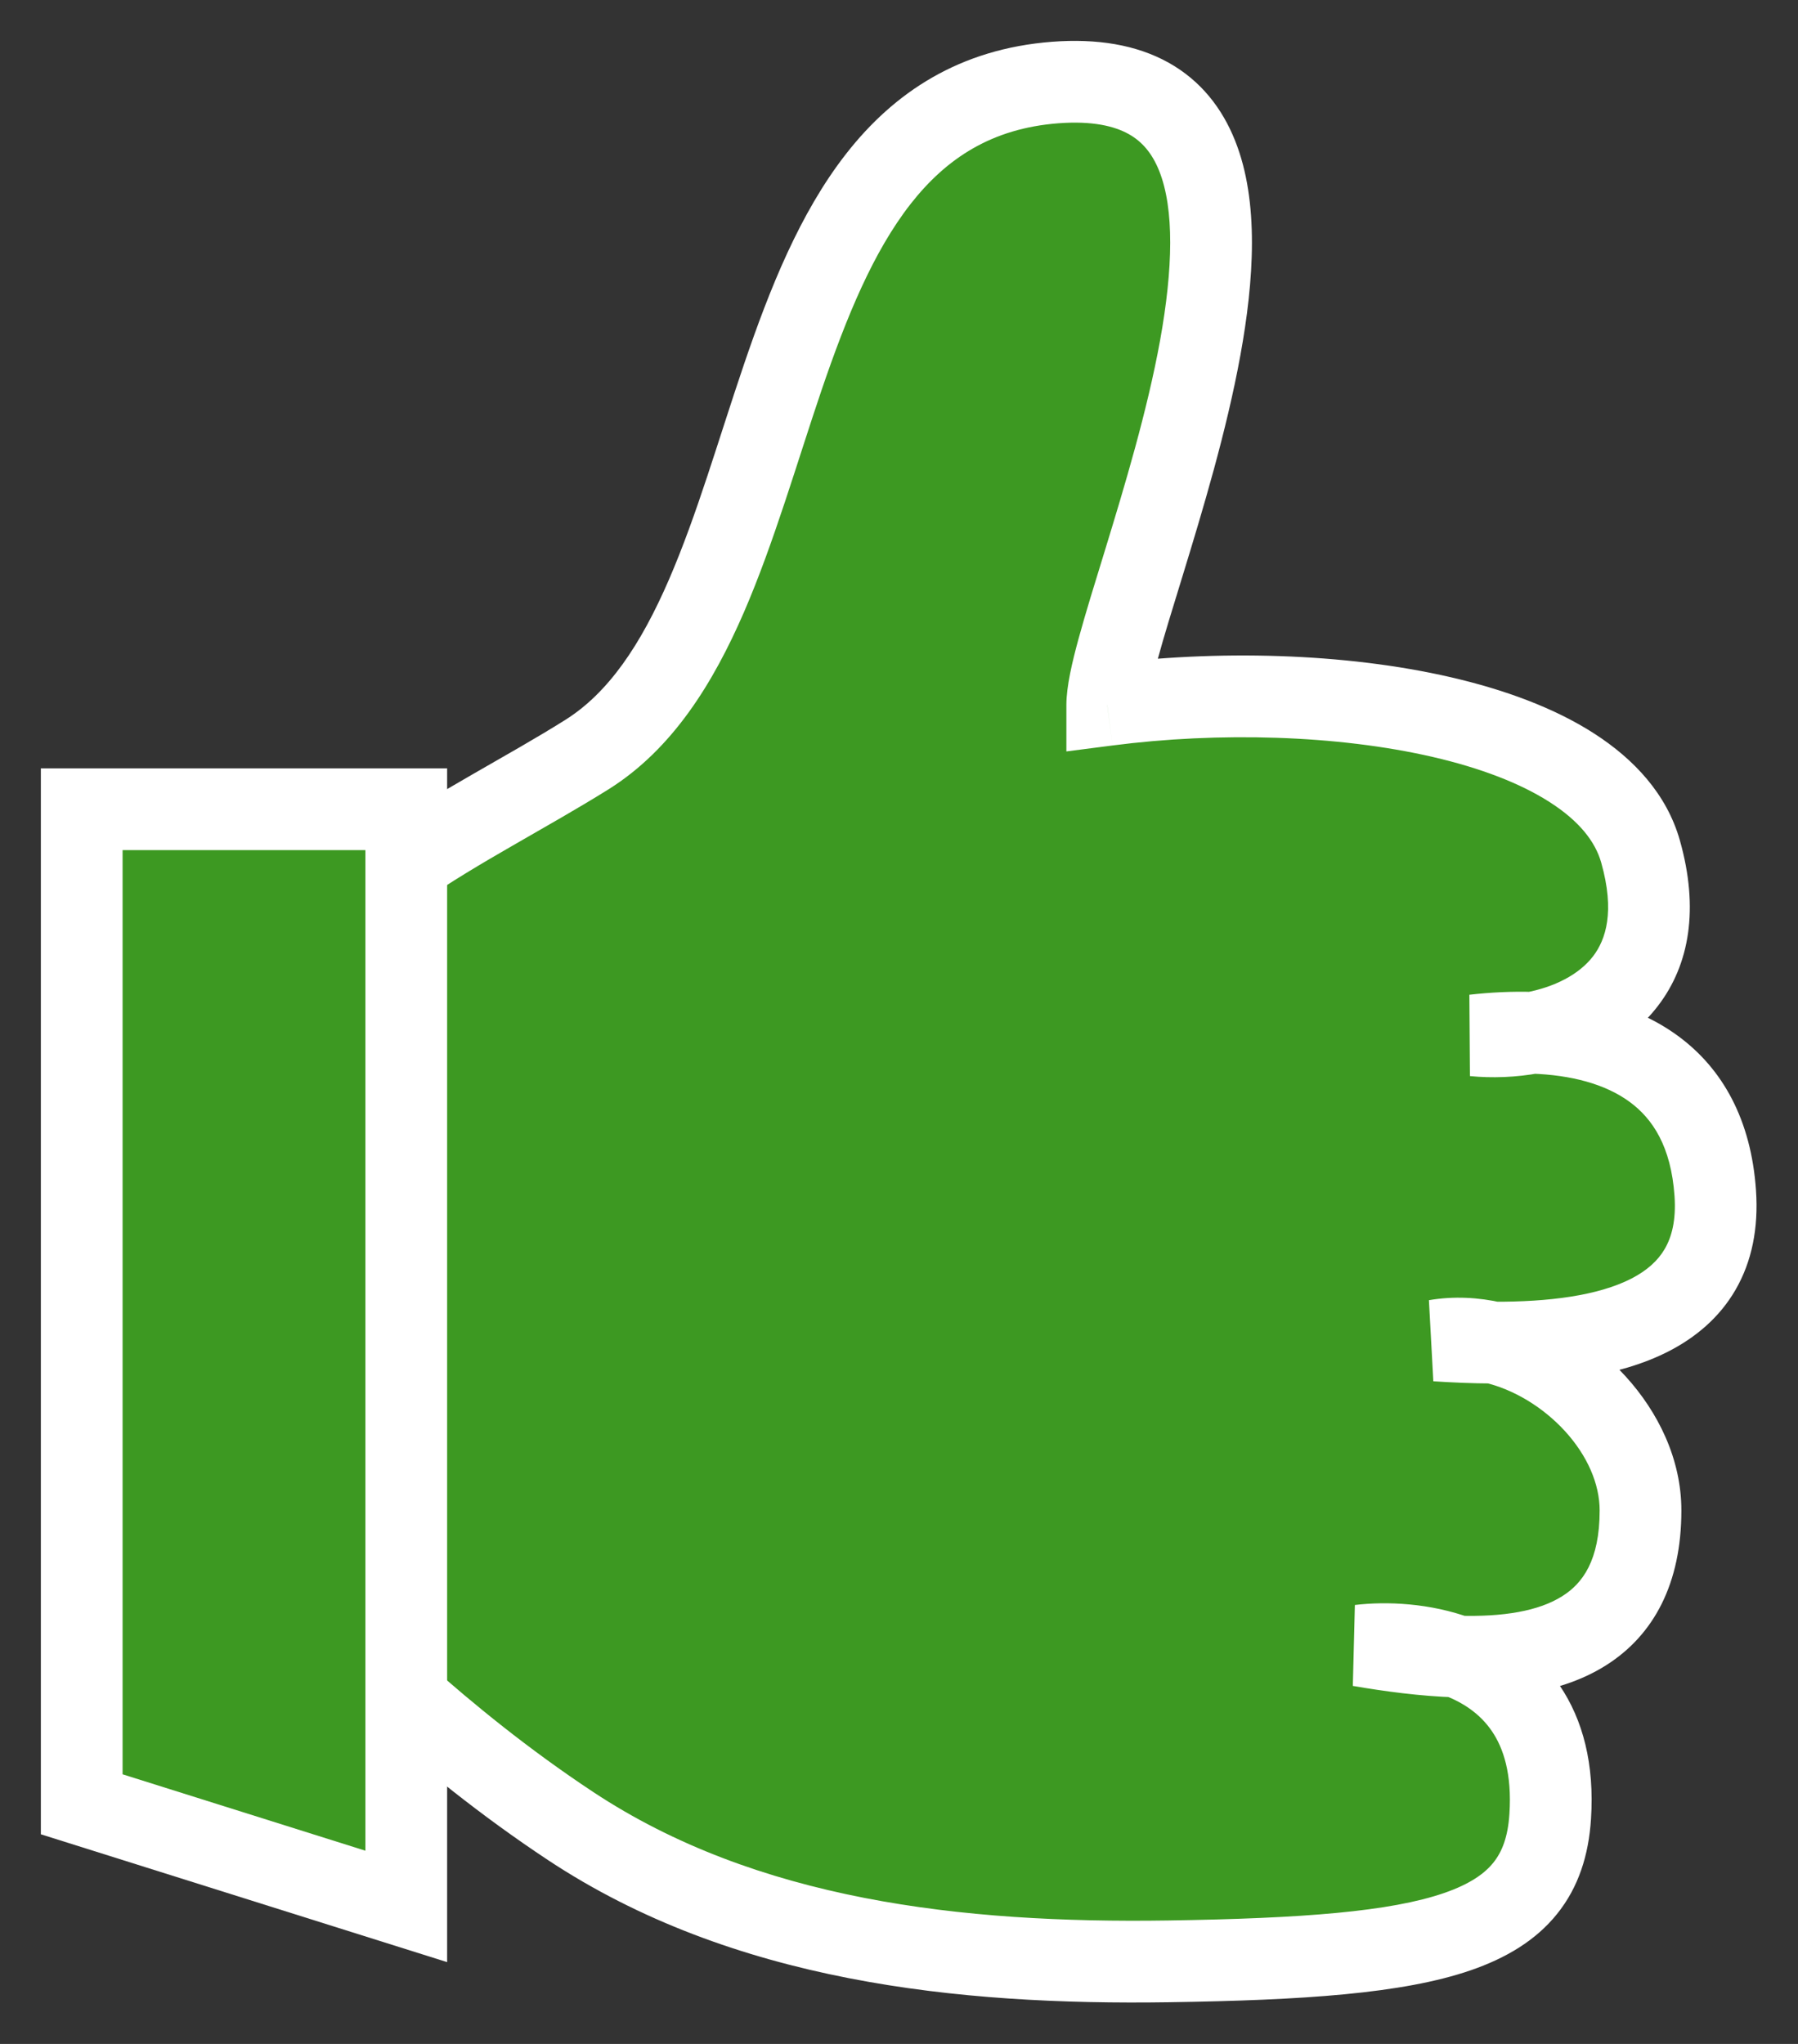 <svg width="22" height="25" viewBox="0 0 22 25" fill="none" xmlns="http://www.w3.org/2000/svg">
<rect x="0" y="0" width="22" height="25" fill="#333333" stroke="none"/>
<path d="M6.977 22.332C3.738 20.188 2.431 17.597 2.969 20.128C2.451 17.69 2.223 14.097 2.968 12.664C3.9 10.873 5.696 10.16 7.18 9.231C9.82 7.578 9.026 1.308 12.91 1.01C16.793 0.711 13.548 7.428 13.548 8.623C16.241 8.274 19.607 8.772 20.073 10.414C20.479 11.847 19.618 12.472 18.752 12.632C19.839 12.668 20.886 13.126 20.988 14.594C21.094 16.124 19.659 16.427 18.27 16.422C19.201 16.636 20.073 17.52 20.073 18.475C20.073 19.979 18.983 20.298 17.829 20.262C18.474 20.499 19.044 21.057 18.968 22.218C18.874 23.661 17.592 23.94 14.298 23.99C11.743 24.029 9.109 23.742 6.977 22.332Z" fill="#3D9922"/>
<path d="M6.977 22.332L6.702 22.749H6.702L6.977 22.332ZM14.298 23.99L14.306 24.49L14.298 23.99ZM18.968 22.218L19.467 22.25V22.25L18.968 22.218ZM16.638 20.128L16.578 19.631L16.553 20.621L16.638 20.128ZM17.57 16.396L17.484 15.903L17.538 16.895L17.57 16.396ZM20.988 14.594L20.489 14.628L20.988 14.594ZM18.036 12.664L17.979 12.167L17.986 13.162L18.036 12.664ZM20.073 10.414L20.554 10.277L20.073 10.414ZM13.548 8.623H13.048V9.191L13.613 9.118L13.548 8.623ZM12.91 1.01L12.948 1.508L12.91 1.01ZM7.18 9.231L6.914 8.807L7.18 9.231ZM2.968 12.664L3.412 12.895L2.968 12.664ZM3.458 20.024C3.391 19.712 3.36 19.507 3.353 19.38C3.349 19.315 3.354 19.296 3.352 19.303C3.352 19.303 3.335 19.404 3.229 19.49C3.102 19.593 2.966 19.587 2.908 19.576C2.863 19.567 2.851 19.553 2.885 19.573C2.949 19.613 3.055 19.698 3.222 19.848C3.857 20.421 5.04 21.649 6.702 22.749L7.253 21.915C5.675 20.87 4.584 19.73 3.891 19.105C3.725 18.956 3.559 18.814 3.408 18.721C3.335 18.676 3.23 18.62 3.107 18.596C2.972 18.568 2.772 18.573 2.596 18.715C2.441 18.842 2.39 19.011 2.37 19.112C2.349 19.22 2.349 19.333 2.354 19.436C2.366 19.643 2.411 19.911 2.479 20.232L3.458 20.024ZM14.306 24.49C15.94 24.465 17.164 24.386 17.996 24.099C18.425 23.951 18.79 23.736 19.052 23.41C19.317 23.081 19.439 22.686 19.467 22.25L18.469 22.185C18.451 22.472 18.377 22.653 18.272 22.783C18.165 22.917 17.985 23.045 17.67 23.154C17.014 23.38 15.951 23.465 14.291 23.49L14.306 24.49ZM19.467 22.25C19.511 21.58 19.369 21.035 19.082 20.613C18.797 20.193 18.398 19.938 18.001 19.792L17.656 20.731C17.905 20.822 18.113 20.966 18.255 21.175C18.395 21.381 18.501 21.695 18.469 22.185L19.467 22.25ZM18.001 19.792C17.496 19.606 16.965 19.585 16.578 19.631L16.698 20.624C16.961 20.593 17.328 20.61 17.656 20.731L18.001 19.792ZM16.553 20.621C16.939 20.687 17.376 20.747 17.813 20.761L17.845 19.762C17.474 19.75 17.088 19.698 16.723 19.635L16.553 20.621ZM17.813 20.761C18.422 20.781 19.106 20.713 19.651 20.369C20.238 19.998 20.573 19.366 20.573 18.475H19.573C19.573 19.088 19.363 19.368 19.116 19.523C18.828 19.706 18.39 19.779 17.845 19.762L17.813 20.761ZM20.573 18.475C20.573 17.844 20.287 17.27 19.89 16.834C19.493 16.398 18.955 16.066 18.382 15.934L18.158 16.909C18.516 16.991 18.879 17.209 19.151 17.507C19.423 17.806 19.573 18.151 19.573 18.475H20.573ZM18.382 15.934C18.092 15.868 17.787 15.851 17.484 15.903L17.656 16.889C17.81 16.862 17.98 16.868 18.158 16.909L18.382 15.934ZM17.538 16.895C17.772 16.91 18.018 16.921 18.268 16.922L18.272 15.922C18.047 15.921 17.822 15.911 17.602 15.897L17.538 16.895ZM18.268 16.922C18.979 16.925 19.787 16.852 20.418 16.528C20.743 16.361 21.036 16.12 21.235 15.777C21.435 15.432 21.518 15.023 21.486 14.559L20.489 14.628C20.51 14.93 20.453 15.132 20.37 15.275C20.287 15.418 20.155 15.539 19.961 15.639C19.553 15.848 18.949 15.925 18.272 15.922L18.268 16.922ZM21.486 14.559C21.427 13.697 21.078 13.073 20.536 12.674C20.014 12.289 19.367 12.152 18.769 12.133L18.736 13.132C19.224 13.148 19.644 13.259 19.942 13.479C20.221 13.684 20.447 14.023 20.489 14.628L21.486 14.559ZM18.769 12.133C18.5 12.124 18.234 12.138 17.979 12.167L18.093 13.161C18.307 13.136 18.524 13.125 18.736 13.132L18.769 12.133ZM17.986 13.162C18.252 13.188 18.548 13.179 18.843 13.124L18.661 12.141C18.459 12.178 18.259 12.184 18.086 12.167L17.986 13.162ZM18.843 13.124C19.349 13.03 19.913 12.791 20.286 12.304C20.676 11.796 20.79 11.109 20.554 10.277L19.592 10.55C19.762 11.151 19.648 11.493 19.493 11.696C19.321 11.92 19.021 12.074 18.661 12.141L18.843 13.124ZM20.554 10.277C20.394 9.713 19.994 9.286 19.506 8.972C19.018 8.658 18.41 8.436 17.758 8.285C16.454 7.983 14.878 7.946 13.484 8.127L13.613 9.118C14.911 8.95 16.365 8.989 17.533 9.259C18.117 9.394 18.606 9.582 18.965 9.813C19.323 10.043 19.519 10.293 19.592 10.55L20.554 10.277ZM14.048 8.623C14.048 8.55 14.079 8.377 14.163 8.072C14.241 7.784 14.35 7.435 14.473 7.034C14.715 6.244 15.008 5.275 15.177 4.346C15.342 3.439 15.411 2.467 15.112 1.72C14.956 1.328 14.695 0.987 14.296 0.765C13.903 0.547 13.423 0.469 12.872 0.511L12.948 1.508C13.368 1.476 13.636 1.543 13.809 1.639C13.976 1.732 14.098 1.876 14.184 2.091C14.369 2.556 14.354 3.283 14.194 4.167C14.037 5.029 13.761 5.945 13.517 6.741C13.396 7.133 13.282 7.502 13.198 7.809C13.119 8.098 13.048 8.396 13.048 8.623H14.048ZM12.872 0.511C11.741 0.598 10.94 1.13 10.354 1.88C9.785 2.607 9.415 3.541 9.105 4.451C8.785 5.392 8.531 6.291 8.184 7.092C7.84 7.885 7.446 8.474 6.914 8.807L7.445 9.655C8.234 9.161 8.73 8.346 9.102 7.49C9.47 6.641 9.756 5.644 10.052 4.773C10.359 3.872 10.685 3.08 11.141 2.496C11.581 1.934 12.137 1.571 12.948 1.508L12.872 0.511ZM6.914 8.807C6.554 9.033 6.176 9.244 5.777 9.474C5.384 9.7 4.976 9.941 4.583 10.213C3.793 10.758 3.042 11.44 2.525 12.433L3.412 12.895C3.827 12.097 4.439 11.527 5.151 11.036C5.509 10.789 5.886 10.565 6.276 10.341C6.66 10.119 7.064 9.893 7.445 9.655L6.914 8.807ZM2.525 12.433C2.299 12.867 2.164 13.426 2.085 14.027C2.006 14.636 1.98 15.322 1.995 16.029C2.024 17.444 2.214 18.983 2.479 20.232L3.458 20.024C3.205 18.834 3.022 17.358 2.995 16.009C2.981 15.335 3.006 14.701 3.077 14.157C3.149 13.605 3.264 13.178 3.412 12.895L2.525 12.433ZM6.702 22.749C8.962 24.245 11.723 24.529 14.306 24.49L14.291 23.49C11.763 23.528 9.255 23.24 7.253 21.915L6.702 22.749Z" fill="white"/>
<path d="M1 9.898H4.971V23.318L1 22.069V9.898Z" fill="#3D9922" stroke="white"/>
</svg>
